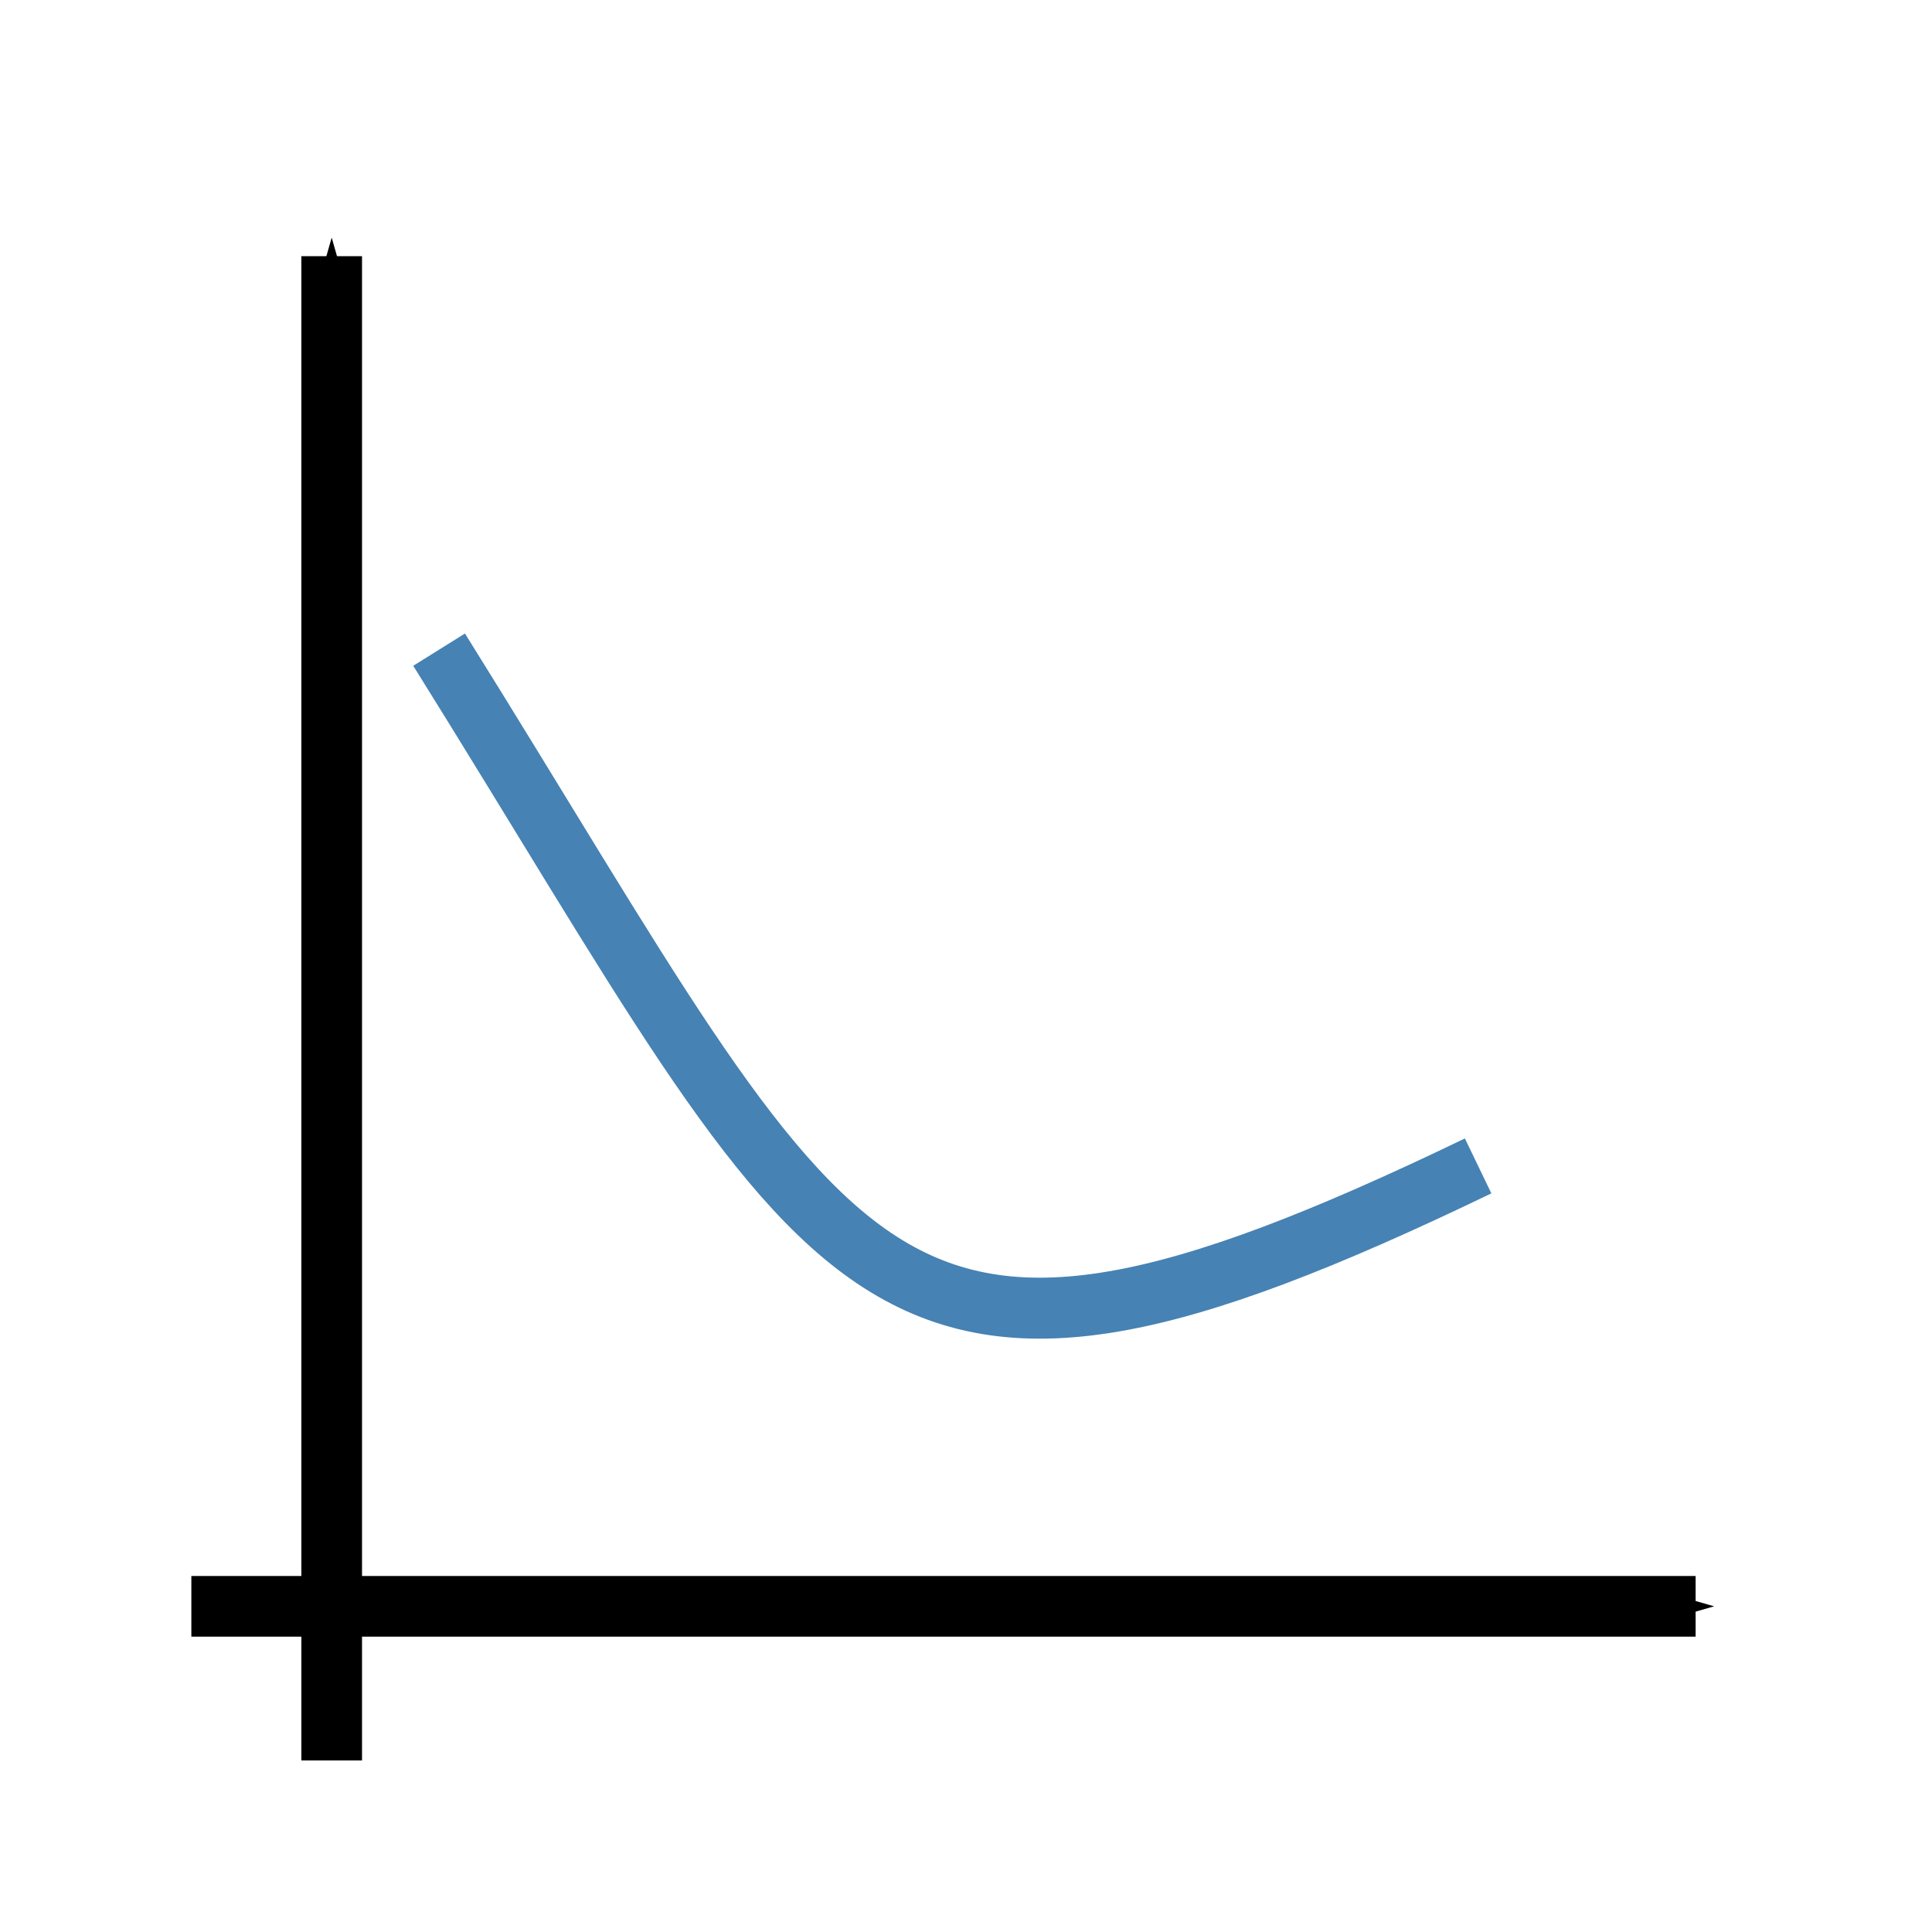 <?xml version="1.0" encoding="UTF-8" standalone="no"?>
<!-- Created with Inkscape (http://www.inkscape.org/) -->

<svg
   xmlns:dc="http://purl.org/dc/elements/1.1/"
   xmlns:cc="http://creativecommons.org/ns#"
   xmlns:rdf="http://www.w3.org/1999/02/22-rdf-syntax-ns#"
   xmlns:svg="http://www.w3.org/2000/svg"
   xmlns="http://www.w3.org/2000/svg"
   xmlns:sodipodi="http://sodipodi.sourceforge.net/DTD/sodipodi-0.dtd"
   xmlns:inkscape="http://www.inkscape.org/namespaces/inkscape"
   width="300"
   height="300"
   id="svg2"
   version="1.1"
   inkscape:version="0.48.5 r10040"
   sodipodi:docname="SFS.svg">
  <sodipodi:namedview
     id="base"
     pagecolor="#ffffff"
     bordercolor="#666666"
     borderopacity="1.0"
     inkscape:pageopacity="0.0"
     inkscape:pageshadow="2"
     inkscape:zoom="0.98994949"
     inkscape:cx="-18.418522"
     inkscape:cy="136.73675"
     inkscape:document-units="px"
     inkscape:current-layer="layer1"
     showgrid="false"
     inkscape:window-width="1276"
     inkscape:window-height="761"
     inkscape:window-x="0"
     inkscape:window-y="18"
     inkscape:window-maximized="0" />
  <defs
     id="defs4">
    <marker
       inkscape:stockid="Arrow1Send"
       orient="auto"
       refY="0.0"
       refX="0.0"
       id="Arrow1Send"
       style="overflow:visible;">
      <path
         id="path10921"
         d="M 0.0,0.0 L 5.0,-5.0 L -12.5,0.0 L 5.0,5.0 L 0.0,0.0 z "
         style="fill-rule:evenodd;stroke:#000000;stroke-width:1.0pt;"
         transform="scale(0.2) rotate(180) translate(6,0)" />
    </marker>
    <marker
       inkscape:stockid="Arrow1Mend"
       orient="auto"
       refY="0.0"
       refX="0.0"
       id="Arrow1Mend"
       style="overflow:visible;">
      <path
         id="path10915"
         d="M 0.0,0.0 L 5.0,-5.0 L -12.5,0.0 L 5.0,5.0 L 0.0,0.0 z "
         style="fill-rule:evenodd;stroke:#000000;stroke-width:1.0pt;"
         transform="scale(0.4) rotate(180) translate(10,0)" />
    </marker>
    <inkscape:perspective
       id="perspective3855"
       inkscape:persp3d-origin="150 : 100 : 1"
       inkscape:vp_z="300 : 150 : 1"
       inkscape:vp_y="0 : 1000 : 0"
       inkscape:vp_x="0 : 150 : 1"
       sodipodi:type="inkscape:persp3d" />
  </defs>
  <g
     transform="translate(0,-752.362)"
     id="layer1"
     inkscape:groupmode="layer"
     inkscape:label="Livello 1">
    <path
       sodipodi:nodetypes="cc"
       inkscape:connector-curvature="0"
       id="path3799-7-8-4-6-7-4"
       d="m 29.714,1001.791 233.581,0"
       style="color:#000000;fill:none;stroke:#000000;stroke-width:9.418;stroke-linecap:butt;stroke-linejoin:miter;stroke-miterlimit:4;stroke-opacity:1;stroke-dasharray:none;stroke-dashoffset:0;marker:none;marker-end:url(#Arrow1Send);visibility:visible;display:inline;overflow:visible;enable-background:accumulate" />
    <path
       sodipodi:nodetypes="cc"
       inkscape:connector-curvature="0"
       id="path4026-3"
       d="M 229.522,933.403 C 134.162,979.393 131.08,954.009 68.183,853.239"
       style="color:#000000;fill:none;stroke:#4682b4;stroke-width:9.468;stroke-miterlimit:4;stroke-opacity:1;stroke-dasharray:none;marker:none;visibility:visible;display:inline;overflow:visible;enable-background:accumulate" />
    <path
       sodipodi:nodetypes="cc"
       inkscape:connector-curvature="0"
       id="path3799-7-8-4-6-7-4-5"
       d="m 51.505,1025.724 0,-233.581"
       style="color:#000000;fill:none;stroke:#000000;stroke-width:9.418;stroke-linecap:butt;stroke-linejoin:miter;stroke-miterlimit:4;stroke-opacity:1;stroke-dasharray:none;stroke-dashoffset:0;marker:none;marker-end:url(#Arrow1Send);visibility:visible;display:inline;overflow:visible;enable-background:accumulate" />
    <g
       id="g8833">
      <g
         text-anchor="start"
         word-spacing="normal"
         letter-spacing="normal"
         font-size-adjust="none"
         font-stretch="normal"
         font-weight="normal"
         font-variant="normal"
         font-style="normal"
         fill-opacity="1"
         fill-rule="evenodd"
         fill="none"
         stroke-opacity="1"
         stroke-dashoffset="0"
         stroke-dasharray="none"
         stroke-miterlimit="10.433"
         stroke-linejoin="miter"
         stroke-linecap="butt"
         stroke="black"
         xml:space="preserve"
         transform="matrix(0.429,0,0,-0.429,-75.0,225.0)"
         id="content"><path
           id="path8836"
           fill="black"
           stroke-width="0"
           d="M466.68,427.67 L466.68,427.67 L466.68,427.67 L466.68,427.68 L466.68,427.69 L466.67,427.7 L466.67,427.72 L466.67,427.74 L466.67,427.75 L466.67,427.77 L466.66,427.79 L466.66,427.82 L466.65,427.84 L466.64,427.86 L466.63,427.89 L466.62,427.91 L466.61,427.93 L466.6,427.96 L466.58,427.98 L466.56,428.01 L466.54,428.03 L466.52,428.05 L466.51,428.07 L466.49,428.08 L466.48,428.09 L466.47,428.1 L466.45,428.11 L466.44,428.12 L466.42,428.13 L466.41,428.14 L466.39,428.14 L466.37,428.15 L466.35,428.16 L466.33,428.17 L466.31,428.18 L466.29,428.18 L466.27,428.19 L466.25,428.19 L466.22,428.2 L466.2,428.2 L466.17,428.21 L466.15,428.21 L466.12,428.21 L466.09,428.21 L466.06,428.21 L466.04,428.21 C464.88,428.21,461.25,427.82,459.96,427.71 C459.55,427.67,459,427.62,459,426.73 C459,426.12,459.46,426.12,460.21,426.12 C462.6,426.12,462.69,425.78,462.69,425.28 C462.69,424.93,462.1,422.59,461.75,421.25 L458.71,409.04 C458.5,408.29,458.16,406.9,458.16,406.79 C458.16,406.25,458.66,406.2,458.96,406.2 H459.66 C463.14,406.79,468.57,408.75,473.71,413.53 C480.29,419.65,481.63,426.43,481.63,426.87 C481.63,427.71,481.04,428.21,480.18,428.21 C479.79,428.21,478.63,428.03,478.24,426.57 C475.05,415.26,467.47,409.68,461.8,407.84 Z " /></g>    </g>
    <g
       id="g8863">
      <g
         id="g8865"
         transform="matrix(0.429,0,0,-0.429,-75.0,225.0)"
         xml:space="preserve"
         stroke="black"
         stroke-linecap="butt"
         stroke-linejoin="miter"
         stroke-miterlimit="10.433"
         stroke-dasharray="none"
         stroke-dashoffset="0"
         stroke-opacity="1"
         fill="none"
         fill-rule="evenodd"
         fill-opacity="1"
         font-style="normal"
         font-variant="normal"
         font-weight="normal"
         font-stretch="normal"
         font-size-adjust="none"
         letter-spacing="normal"
         word-spacing="normal"
         text-anchor="start"><path
           d="M466.68,427.67 L466.68,427.67 L466.68,427.67 L466.68,427.68 L466.68,427.69 L466.67,427.7 L466.67,427.72 L466.67,427.74 L466.67,427.75 L466.67,427.77 L466.66,427.79 L466.66,427.82 L466.65,427.84 L466.64,427.86 L466.63,427.89 L466.62,427.91 L466.61,427.93 L466.6,427.96 L466.58,427.98 L466.56,428.01 L466.54,428.03 L466.52,428.05 L466.51,428.07 L466.49,428.08 L466.48,428.09 L466.47,428.1 L466.45,428.11 L466.44,428.12 L466.42,428.13 L466.41,428.14 L466.39,428.14 L466.37,428.15 L466.35,428.16 L466.33,428.17 L466.31,428.18 L466.29,428.18 L466.27,428.19 L466.25,428.19 L466.22,428.2 L466.2,428.2 L466.17,428.21 L466.15,428.21 L466.12,428.21 L466.09,428.21 L466.06,428.21 L466.04,428.21 C464.88,428.21,461.25,427.82,459.96,427.71 C459.55,427.67,459,427.62,459,426.73 C459,426.12,459.46,426.12,460.21,426.12 C462.6,426.12,462.69,425.78,462.69,425.28 C462.69,424.93,462.1,422.59,461.75,421.25 L458.71,409.04 C458.5,408.29,458.16,406.9,458.16,406.79 C458.16,406.25,458.66,406.2,458.96,406.2 H459.66 C463.14,406.79,468.57,408.75,473.71,413.53 C480.29,419.65,481.63,426.43,481.63,426.87 C481.63,427.71,481.04,428.21,480.18,428.21 C479.79,428.21,478.63,428.03,478.24,426.57 C475.05,415.26,467.47,409.68,461.8,407.84 Z "
           stroke-width="0"
           fill="black"
           id="path8867" /></g>    </g>
    <g
       id="g8899">
      <g
         text-anchor="start"
         word-spacing="normal"
         letter-spacing="normal"
         font-size-adjust="none"
         font-stretch="normal"
         font-weight="normal"
         font-variant="normal"
         font-style="normal"
         fill-opacity="1"
         fill-rule="evenodd"
         fill="none"
         stroke-opacity="1"
         stroke-dashoffset="0"
         stroke-dasharray="none"
         stroke-miterlimit="10.433"
         stroke-linejoin="miter"
         stroke-linecap="butt"
         stroke="black"
         xml:space="preserve"
         transform="matrix(0.429,0,0,-0.429,-75.0,225.0)"
         id="g8901"><path
           id="path8903"
           fill="black"
           stroke-width="0"
           d="M466.68,427.67 L466.68,427.67 L466.68,427.67 L466.68,427.68 L466.68,427.69 L466.67,427.7 L466.67,427.72 L466.67,427.74 L466.67,427.75 L466.67,427.77 L466.66,427.79 L466.66,427.82 L466.65,427.84 L466.64,427.86 L466.63,427.89 L466.62,427.91 L466.61,427.93 L466.6,427.96 L466.58,427.98 L466.56,428.01 L466.54,428.03 L466.52,428.05 L466.51,428.07 L466.49,428.08 L466.48,428.09 L466.47,428.1 L466.45,428.11 L466.44,428.12 L466.42,428.13 L466.41,428.14 L466.39,428.14 L466.37,428.15 L466.35,428.16 L466.33,428.17 L466.31,428.18 L466.29,428.18 L466.27,428.19 L466.25,428.19 L466.22,428.2 L466.2,428.2 L466.17,428.21 L466.15,428.21 L466.12,428.21 L466.09,428.21 L466.06,428.21 L466.04,428.21 C464.88,428.21,461.25,427.82,459.96,427.71 C459.55,427.67,459,427.62,459,426.73 C459,426.12,459.46,426.12,460.21,426.12 C462.6,426.12,462.69,425.78,462.69,425.28 C462.69,424.93,462.1,422.59,461.75,421.25 L458.71,409.04 C458.5,408.29,458.16,406.9,458.16,406.79 C458.16,406.25,458.66,406.2,458.96,406.2 H459.66 C463.14,406.79,468.57,408.75,473.71,413.53 C480.29,419.65,481.63,426.43,481.63,426.87 C481.63,427.71,481.04,428.21,480.18,428.21 C479.79,428.21,478.63,428.03,478.24,426.57 C475.05,415.26,467.47,409.68,461.8,407.84 Z " /></g>    </g>
    <g
       id="g8941">
      <g
         id="g8943"
         transform="matrix(0.429,0,0,-0.429,-75.0,225.0)"
         xml:space="preserve"
         stroke="black"
         stroke-linecap="butt"
         stroke-linejoin="miter"
         stroke-miterlimit="10.433"
         stroke-dasharray="none"
         stroke-dashoffset="0"
         stroke-opacity="1"
         fill="none"
         fill-rule="evenodd"
         fill-opacity="1"
         font-style="normal"
         font-variant="normal"
         font-weight="normal"
         font-stretch="normal"
         font-size-adjust="none"
         letter-spacing="normal"
         word-spacing="normal"
         text-anchor="start"><path
           d="M466.68,427.67 L466.68,427.67 L466.68,427.67 L466.68,427.68 L466.68,427.69 L466.67,427.7 L466.67,427.72 L466.67,427.74 L466.67,427.75 L466.67,427.77 L466.66,427.79 L466.66,427.82 L466.65,427.84 L466.64,427.86 L466.63,427.89 L466.62,427.91 L466.61,427.93 L466.6,427.96 L466.58,427.98 L466.56,428.01 L466.54,428.03 L466.52,428.05 L466.51,428.07 L466.49,428.08 L466.48,428.09 L466.47,428.1 L466.45,428.11 L466.44,428.12 L466.42,428.13 L466.41,428.14 L466.39,428.14 L466.37,428.15 L466.35,428.16 L466.33,428.17 L466.31,428.18 L466.29,428.18 L466.27,428.19 L466.25,428.19 L466.22,428.2 L466.2,428.2 L466.17,428.21 L466.15,428.21 L466.12,428.21 L466.09,428.21 L466.06,428.21 L466.04,428.21 C464.88,428.21,461.25,427.82,459.96,427.71 C459.55,427.67,459,427.62,459,426.73 C459,426.12,459.46,426.12,460.21,426.12 C462.6,426.12,462.69,425.78,462.69,425.28 C462.69,424.93,462.1,422.59,461.75,421.25 L458.71,409.04 C458.5,408.29,458.16,406.9,458.16,406.79 C458.16,406.25,458.66,406.2,458.96,406.2 H459.66 C463.14,406.79,468.57,408.75,473.71,413.53 C480.29,419.65,481.63,426.43,481.63,426.87 C481.63,427.71,481.04,428.21,480.18,428.21 C479.79,428.21,478.63,428.03,478.24,426.57 C475.05,415.26,467.47,409.68,461.8,407.84 Z "
           stroke-width="0"
           fill="black"
           id="path8945" /></g>    </g>
    <g
       id="g8988">
      <g
         text-anchor="start"
         word-spacing="normal"
         letter-spacing="normal"
         font-size-adjust="none"
         font-stretch="normal"
         font-weight="normal"
         font-variant="normal"
         font-style="normal"
         fill-opacity="1"
         fill-rule="evenodd"
         fill="none"
         stroke-opacity="1"
         stroke-dashoffset="0"
         stroke-dasharray="none"
         stroke-miterlimit="10.433"
         stroke-linejoin="miter"
         stroke-linecap="butt"
         stroke="black"
         xml:space="preserve"
         transform="matrix(0.429,0,0,-0.429,-75.0,225.0)"
         id="g8990"><path
           id="path8992"
           fill="black"
           stroke-width="0"
           d="M466.68,427.67 L466.68,427.67 L466.68,427.67 L466.68,427.68 L466.68,427.69 L466.67,427.7 L466.67,427.72 L466.67,427.74 L466.67,427.75 L466.67,427.77 L466.66,427.79 L466.66,427.82 L466.65,427.84 L466.64,427.86 L466.63,427.89 L466.62,427.91 L466.61,427.93 L466.6,427.96 L466.58,427.98 L466.56,428.01 L466.54,428.03 L466.52,428.05 L466.51,428.07 L466.49,428.08 L466.48,428.09 L466.47,428.1 L466.45,428.11 L466.44,428.12 L466.42,428.13 L466.41,428.14 L466.39,428.14 L466.37,428.15 L466.35,428.16 L466.33,428.17 L466.31,428.18 L466.29,428.18 L466.27,428.19 L466.25,428.19 L466.22,428.2 L466.2,428.2 L466.17,428.21 L466.15,428.21 L466.12,428.21 L466.09,428.21 L466.06,428.21 L466.04,428.21 C464.88,428.21,461.25,427.82,459.96,427.71 C459.55,427.67,459,427.62,459,426.73 C459,426.12,459.46,426.12,460.21,426.12 C462.6,426.12,462.69,425.78,462.69,425.28 C462.69,424.93,462.1,422.59,461.75,421.25 L458.71,409.04 C458.5,408.29,458.16,406.9,458.16,406.79 C458.16,406.25,458.66,406.2,458.96,406.2 H459.66 C463.14,406.79,468.57,408.75,473.71,413.53 C480.29,419.65,481.63,426.43,481.63,426.87 C481.63,427.71,481.04,428.21,480.18,428.21 C479.79,428.21,478.63,428.03,478.24,426.57 C475.05,415.26,467.47,409.68,461.8,407.84 Z " /></g>    </g>
  </g>
</svg>
